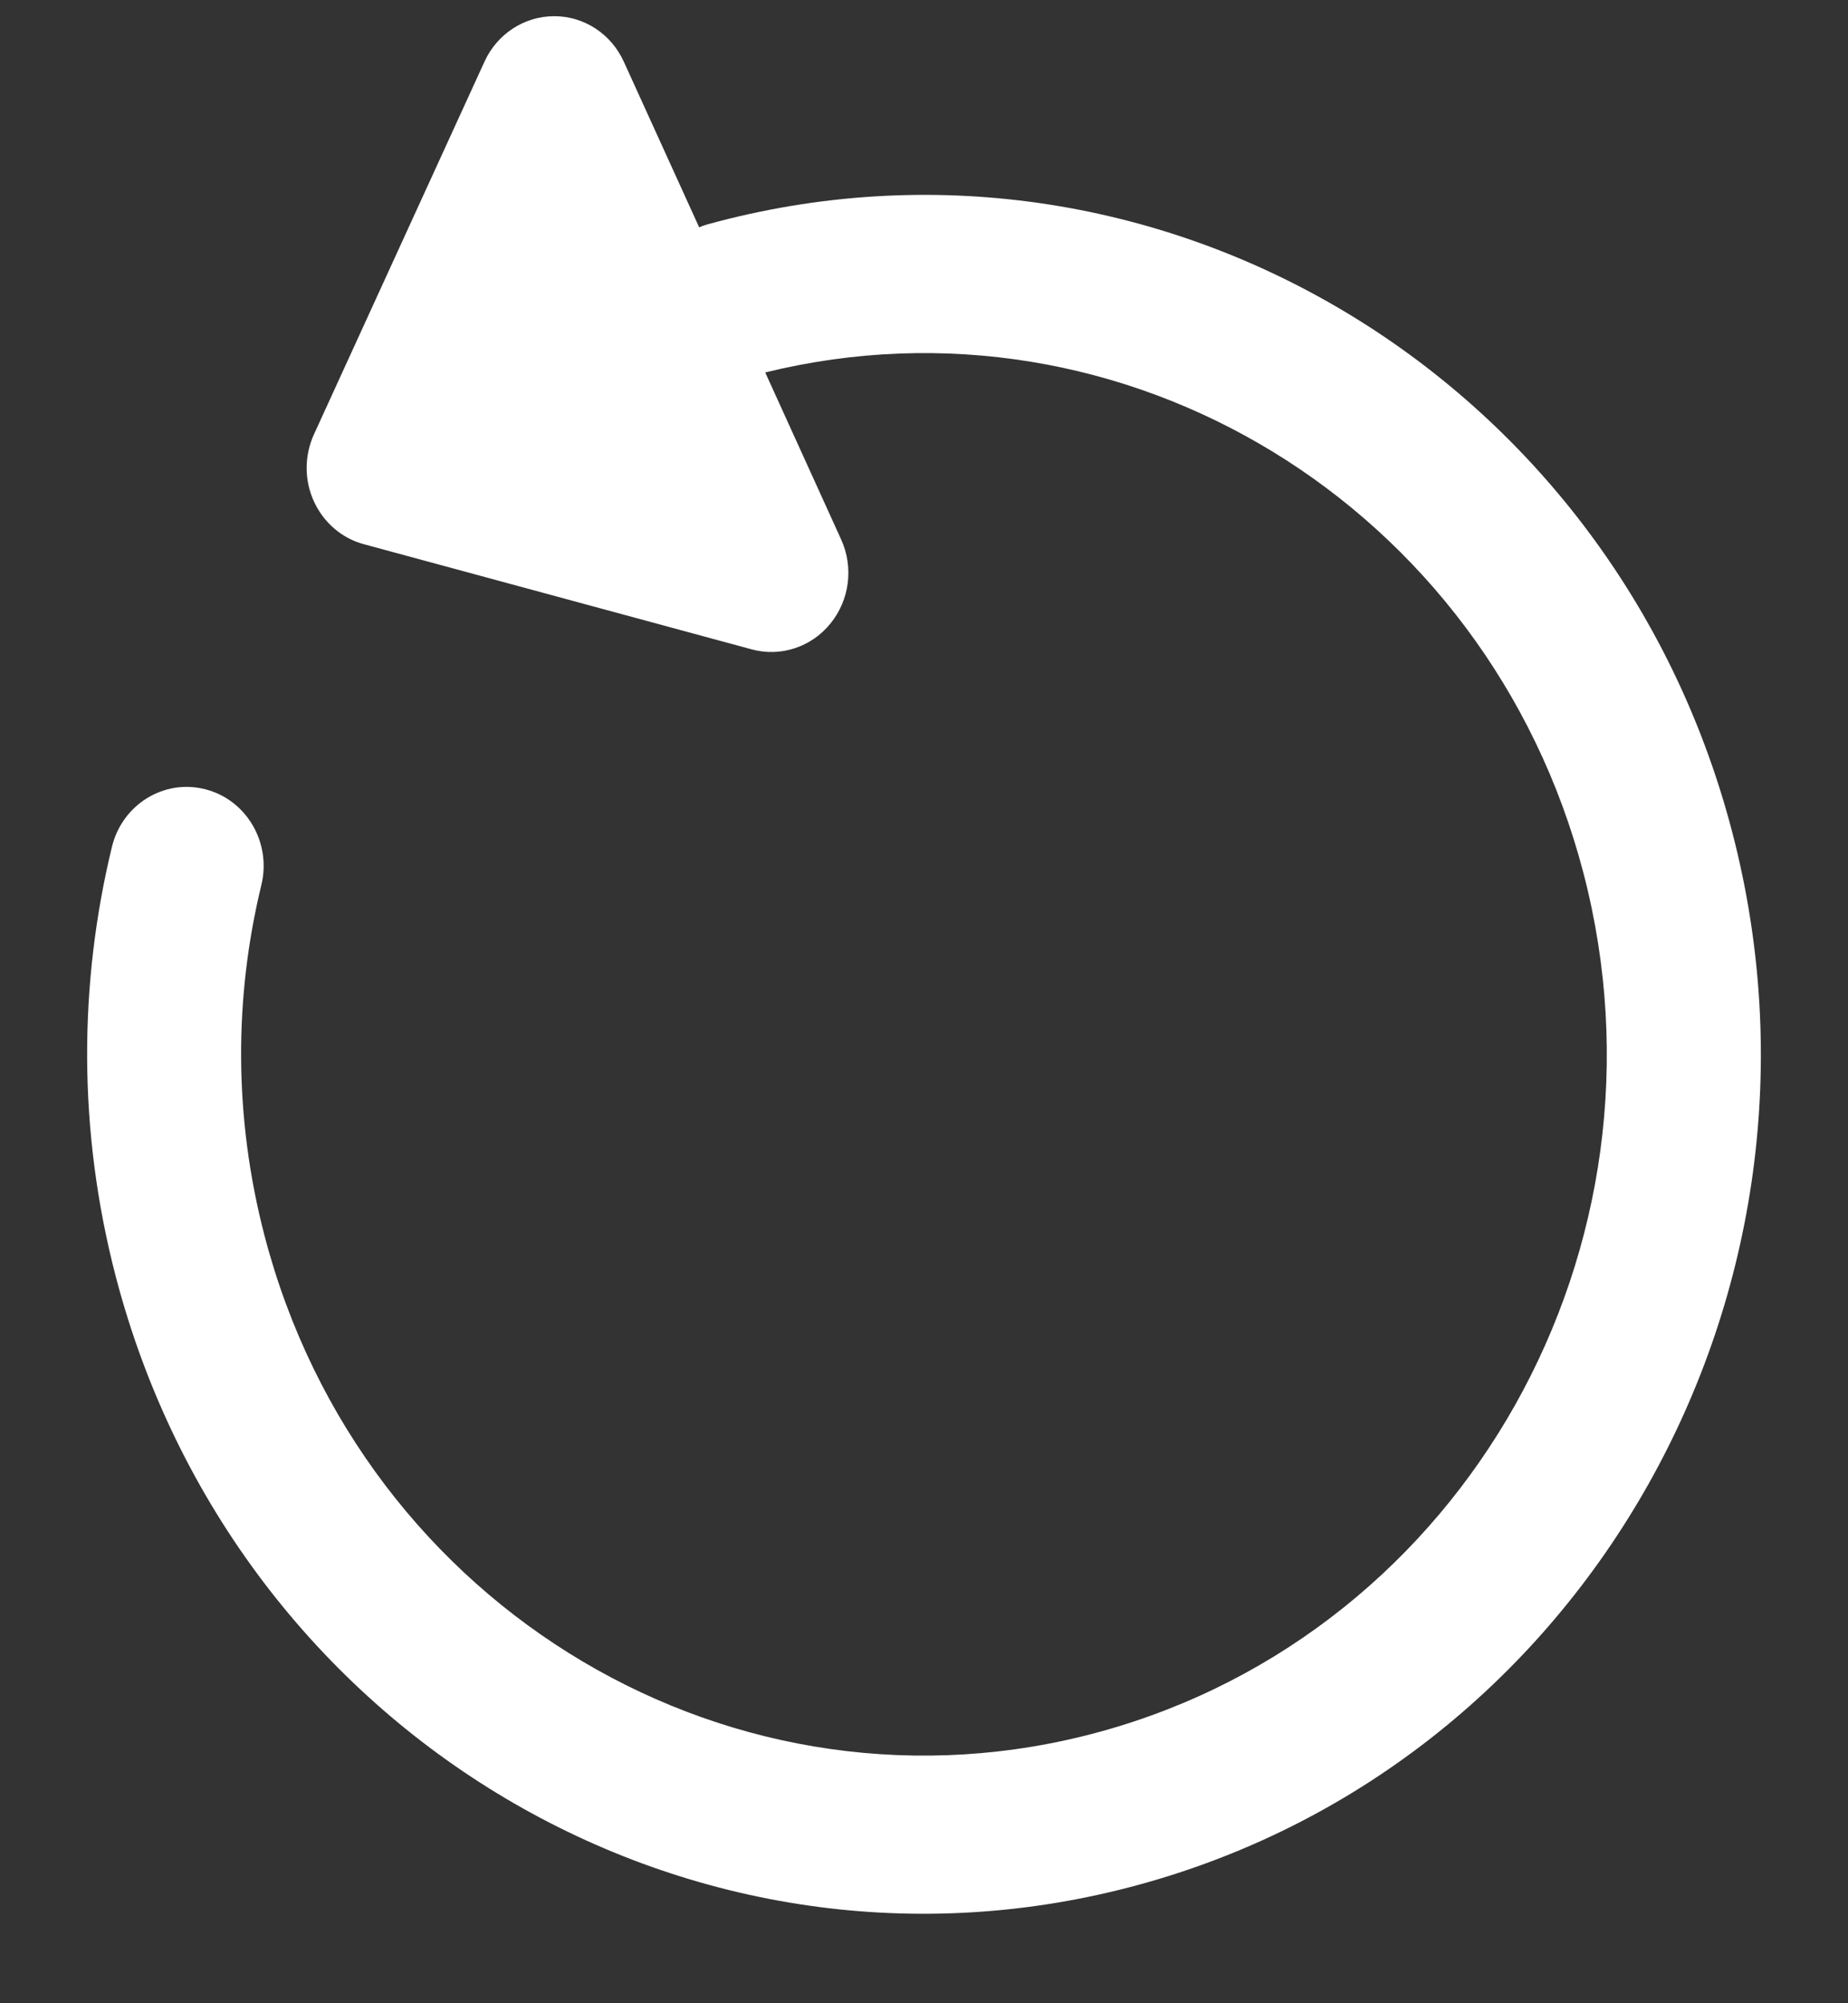 <svg width="12" height="13" viewBox="0 0 12 13" fill="none" xmlns="http://www.w3.org/2000/svg">
<rect x="0" y="0" width="12" height="13" fill="#333333" stroke="none"/>
<g clip-path="url(#clip0_26_468)">
<path d="M2.364 3.532C2.22 3.494 2.101 3.391 2.038 3.253C1.975 3.115 1.976 2.956 2.039 2.818L3.146 0.4C3.228 0.22 3.405 0.105 3.599 0.105C3.793 0.105 3.969 0.22 4.051 0.401L4.54 1.475C4.557 1.468 4.575 1.461 4.594 1.456C7.492 0.659 10.471 2.424 11.248 5.399C12.024 8.374 10.304 11.431 7.406 12.228C4.508 13.025 1.529 11.26 0.752 8.285C0.505 7.339 0.511 6.384 0.727 5.495C0.794 5.22 1.066 5.053 1.333 5.122C1.601 5.19 1.764 5.469 1.697 5.744C1.521 6.468 1.516 7.246 1.718 8.02C2.352 10.447 4.783 11.887 7.147 11.237C9.512 10.586 10.915 8.092 10.282 5.665C9.658 3.277 7.296 1.845 4.969 2.417L5.462 3.501C5.544 3.681 5.517 3.894 5.392 4.047C5.268 4.2 5.068 4.265 4.881 4.214L2.364 3.532Z" fill="white"/>
</g>
<defs>
<clipPath id="clip0_26_468">
<rect width="12" height="13" fill="white"/>
</clipPath>
</defs>
</svg>
